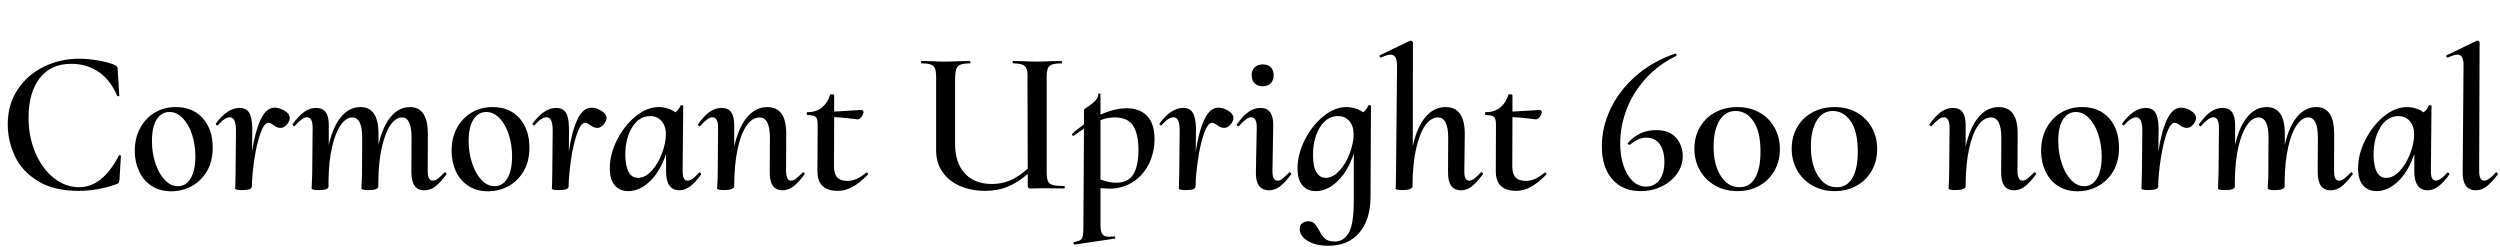 <svg xmlns="http://www.w3.org/2000/svg" xmlns:xlink="http://www.w3.org/1999/xlink" width="294.192" height="29.064"><path fill="black" d="M9.24 22.46Q6.34 22.46 4.46 21.31Q2.59 20.16 1.75 18.37Q0.91 16.58 0.91 14.62L0.91 14.62Q0.91 12.29 2.08 10.54Q3.24 8.78 5.16 7.85Q7.08 6.91 9.29 6.91L9.29 6.91Q10.42 6.91 11.62 7.13Q12.82 7.34 13.54 7.66L13.54 7.66Q13.73 7.78 13.79 7.87Q13.85 7.97 13.85 8.21L13.85 8.21L14.04 11.26Q14.04 11.33 13.93 11.33Q13.82 11.33 13.78 11.26L13.78 11.26Q13.01 9.43 11.62 8.47Q10.22 7.51 8.38 7.51L8.38 7.51Q5.98 7.51 4.67 9.20Q3.36 10.90 3.36 13.87L3.36 13.87Q3.36 16.06 4.15 17.94Q4.94 19.82 6.31 20.93Q7.68 22.03 9.31 22.03L9.31 22.03Q12.05 22.03 13.97 18.34L13.97 18.34Q14.02 18.24 14.12 18.26Q14.23 18.29 14.23 18.38L14.23 18.38L14.06 21.12Q14.02 21.43 13.96 21.52Q13.90 21.60 13.70 21.67L13.70 21.67Q11.52 22.46 9.24 22.46L9.24 22.46ZM20.16 22.51Q18.82 22.51 17.84 21.88Q16.87 21.24 16.37 20.15Q15.86 19.06 15.86 17.74L15.86 17.74Q15.86 16.25 16.49 15.08Q17.11 13.92 18.20 13.26Q19.30 12.60 20.69 12.60L20.69 12.60Q22.70 12.60 23.87 13.92Q25.03 15.24 25.03 17.38L25.03 17.38Q25.03 18.98 24.35 20.15Q23.66 21.31 22.55 21.91Q21.43 22.51 20.16 22.51L20.16 22.51ZM20.93 21.91Q21.89 21.91 22.44 20.98Q22.99 20.04 22.99 18.41L22.99 18.41Q22.99 17.04 22.60 15.83Q22.20 14.62 21.50 13.90Q20.81 13.18 19.94 13.18L19.94 13.18Q19.01 13.18 18.44 14.05Q17.88 14.93 17.88 16.61L17.88 16.61Q17.88 18 18.29 19.22Q18.70 20.45 19.39 21.18Q20.09 21.91 20.93 21.91L20.93 21.91ZM32.33 12.67Q32.90 12.67 33.49 13.03Q34.08 13.39 34.10 13.87L34.10 13.87Q34.10 14.23 33.77 14.64Q33.43 15.05 33.02 15.05L33.02 15.05Q32.76 15.05 32.58 14.96Q32.40 14.88 32.16 14.71L32.16 14.71Q31.80 14.45 31.58 14.45L31.58 14.45Q31.08 14.45 30.64 15.71Q30.19 16.97 29.93 18.76Q29.66 20.54 29.64 21.94L29.64 21.94Q29.64 22.37 28.49 22.37L28.49 22.37Q27.72 22.37 27.67 22.20L27.67 22.20Q27.67 22.10 27.70 21.55Q27.72 21.00 27.72 20.40L27.72 20.40L27.77 15.36Q27.77 13.80 27.05 13.80L27.05 13.80Q26.45 13.80 25.66 14.71L25.66 14.71Q25.61 14.76 25.58 14.76L25.58 14.76Q25.49 14.76 25.43 14.68Q25.37 14.59 25.42 14.52L25.42 14.52Q26.76 12.70 28.18 12.70L28.18 12.70Q28.97 12.70 29.32 13.26Q29.66 13.82 29.69 15.14L29.69 15.14L29.66 17.86Q30 15.53 30.66 14.10Q31.32 12.67 32.33 12.67L32.33 12.67ZM52.27 20.33Q52.32 20.28 52.37 20.28L52.37 20.28Q52.44 20.28 52.50 20.36Q52.56 20.45 52.54 20.52L52.54 20.52Q51.79 21.50 51.22 21.95Q50.64 22.39 49.94 22.39L49.94 22.39Q49.13 22.39 48.77 21.84Q48.41 21.29 48.41 20.18L48.41 20.18L48.43 16.22Q48.43 13.82 47.30 13.82L47.30 13.82Q46.58 13.82 45.96 14.70Q45.34 15.58 44.94 17.30Q44.54 19.03 44.52 21.43L44.52 21.43L44.52 21.94Q44.52 22.37 43.34 22.37L43.34 22.37Q42.62 22.37 42.53 22.20L42.53 22.20L42.55 21.67Q42.60 21.00 42.60 20.40L42.60 20.40L42.62 16.20Q42.62 13.82 41.45 13.82L41.45 13.82Q40.73 13.82 40.10 14.71Q39.48 15.60 39.08 17.28Q38.69 18.96 38.66 21.22L38.66 21.22L38.66 21.94Q38.66 22.37 37.49 22.37L37.49 22.37Q36.77 22.37 36.67 22.20L36.67 22.20L36.74 20.45L36.79 15.05Q36.79 13.80 36.12 13.80L36.12 13.80Q35.59 13.80 34.70 14.81L34.70 14.81Q34.66 14.86 34.61 14.86L34.61 14.86Q34.54 14.86 34.48 14.77Q34.42 14.69 34.44 14.62L34.44 14.62Q35.16 13.61 35.82 13.15Q36.48 12.70 37.20 12.70L37.20 12.70Q37.97 12.70 38.33 13.20Q38.69 13.70 38.69 14.69L38.69 14.69L38.69 17.04Q39.17 14.93 40.13 13.76Q41.09 12.60 42.41 12.60L42.41 12.60Q44.54 12.60 44.54 15.74L44.54 15.74L44.54 17.04Q45.02 14.90 45.98 13.75Q46.94 12.60 48.24 12.60L48.24 12.60Q50.35 12.60 50.35 15.77L50.35 15.77L50.33 20.04Q50.33 20.71 50.48 20.99Q50.64 21.26 50.95 21.26L50.95 21.26Q51.22 21.26 51.53 21.02Q51.84 20.78 52.27 20.33L52.27 20.33ZM57.43 22.51Q56.09 22.51 55.12 21.88Q54.14 21.24 53.64 20.15Q53.14 19.06 53.14 17.74L53.14 17.74Q53.14 16.25 53.76 15.08Q54.38 13.92 55.48 13.26Q56.57 12.60 57.96 12.60L57.96 12.60Q59.98 12.60 61.14 13.92Q62.30 15.24 62.30 17.38L62.30 17.38Q62.30 18.98 61.62 20.15Q60.94 21.31 59.82 21.91Q58.70 22.51 57.43 22.51L57.43 22.51ZM58.20 21.91Q59.16 21.91 59.71 20.98Q60.26 20.04 60.26 18.41L60.26 18.41Q60.26 17.04 59.87 15.83Q59.47 14.62 58.78 13.90Q58.08 13.18 57.22 13.18L57.22 13.18Q56.28 13.18 55.72 14.05Q55.15 14.93 55.15 16.61L55.15 16.61Q55.15 18 55.56 19.22Q55.97 20.45 56.66 21.18Q57.36 21.91 58.20 21.91L58.20 21.91ZM69.60 12.67Q70.18 12.67 70.76 13.03Q71.35 13.39 71.38 13.87L71.38 13.87Q71.38 14.23 71.04 14.64Q70.70 15.05 70.30 15.05L70.30 15.05Q70.03 15.05 69.85 14.96Q69.67 14.88 69.43 14.71L69.43 14.71Q69.07 14.45 68.86 14.45L68.86 14.45Q68.35 14.45 67.91 15.71Q67.46 16.97 67.20 18.76Q66.94 20.54 66.91 21.94L66.91 21.94Q66.91 22.37 65.76 22.37L65.76 22.37Q64.99 22.37 64.94 22.20L64.94 22.20Q64.94 22.10 64.97 21.55Q64.99 21.00 64.99 20.40L64.99 20.40L65.04 15.36Q65.04 13.80 64.32 13.80L64.32 13.80Q63.72 13.80 62.93 14.71L62.93 14.71Q62.88 14.76 62.86 14.76L62.86 14.76Q62.76 14.76 62.70 14.68Q62.64 14.59 62.69 14.52L62.69 14.52Q64.03 12.70 65.45 12.70L65.45 12.70Q66.24 12.70 66.59 13.26Q66.94 13.82 66.96 15.14L66.96 15.14L66.94 17.86Q67.27 15.53 67.93 14.10Q68.59 12.67 69.60 12.67L69.60 12.67ZM82.25 20.33Q82.27 20.30 82.32 20.30L82.32 20.30Q82.39 20.30 82.46 20.39Q82.54 20.47 82.51 20.52L82.51 20.52Q81.84 21.46 81.23 21.92Q80.62 22.39 79.97 22.39L79.97 22.39Q78.38 22.39 78.38 20.18L78.38 20.18L78.38 18.10Q77.71 20.14 76.50 21.31Q75.29 22.49 73.92 22.49L73.92 22.49Q72.96 22.49 72.36 21.83Q71.76 21.17 71.76 19.78L71.76 19.78Q71.76 18.17 72.60 16.49Q73.44 14.81 74.78 13.70Q76.13 12.60 77.52 12.60L77.52 12.60Q78.02 12.60 78.55 12.76Q79.08 12.91 79.46 13.22L79.46 13.22Q79.87 12.94 80.09 12.41L80.09 12.41Q80.09 12.38 80.18 12.38L80.18 12.38Q80.45 12.38 80.40 12.46L80.40 12.46L80.33 20.04Q80.30 21.26 80.90 21.26L80.90 21.26Q81.43 21.26 82.25 20.33L82.25 20.33ZM78.36 15.79Q78.36 14.83 77.84 14.24Q77.33 13.66 76.49 13.66L76.49 13.66Q75.19 13.68 74.39 14.98Q73.58 16.27 73.58 18.29L73.58 18.29Q73.66 20.93 75.07 20.93L75.07 20.93Q75.94 20.93 76.69 20.09Q77.45 19.25 77.90 18.04Q78.36 16.82 78.36 15.79L78.36 15.79ZM94.42 20.33Q94.46 20.28 94.49 20.28L94.49 20.28Q94.58 20.28 94.66 20.36Q94.73 20.45 94.68 20.52L94.68 20.52Q93.96 21.48 93.37 21.94Q92.78 22.39 92.09 22.39L92.09 22.39Q90.53 22.39 90.58 20.18L90.58 20.18L90.60 16.22Q90.60 13.82 89.38 13.82L89.38 13.82Q88.54 13.82 87.86 14.77Q87.19 15.72 86.80 17.54Q86.40 19.37 86.40 21.94L86.40 21.94Q86.40 22.13 86.09 22.25Q85.78 22.37 85.20 22.37L85.20 22.37Q84.48 22.37 84.38 22.20L84.38 22.20Q84.38 22.10 84.42 21.55Q84.46 21.00 84.46 20.40L84.46 20.40L84.50 15.05Q84.50 13.80 83.83 13.80L83.83 13.80Q83.30 13.80 82.42 14.81L82.42 14.81Q82.37 14.86 82.34 14.86L82.34 14.86Q82.25 14.86 82.18 14.77Q82.10 14.69 82.15 14.62L82.15 14.62Q82.87 13.61 83.53 13.15Q84.19 12.70 84.91 12.70L84.91 12.70Q85.68 12.70 86.04 13.20Q86.40 13.70 86.40 14.69L86.40 14.69L86.40 17.26Q86.88 15.05 87.89 13.82Q88.90 12.60 90.29 12.60L90.29 12.60Q92.54 12.60 92.52 15.77L92.52 15.77L92.50 20.04Q92.50 21.26 93.10 21.26L93.10 21.26Q93.36 21.26 93.67 21.02Q93.98 20.78 94.42 20.33L94.42 20.33ZM101.95 20.30L101.98 20.30Q102.05 20.30 102.12 20.39Q102.19 20.47 102.14 20.54L102.14 20.54Q101.14 21.55 100.30 22.01Q99.46 22.46 98.59 22.46L98.59 22.46Q96.17 22.46 96.19 20.09L96.19 20.09L96.22 14.83Q96.24 14.02 96.01 13.78Q95.78 13.54 95.04 13.54L95.04 13.54Q94.94 13.54 94.93 13.37Q94.92 13.20 94.99 13.20L94.99 13.20Q96.10 13.20 96.76 12.62Q97.42 12.05 97.68 11.16L97.68 11.16Q97.68 11.09 97.85 11.09L97.85 11.09Q97.97 11.09 98.06 11.12Q98.16 11.16 98.16 11.21L98.16 11.21L98.16 13.13Q99.10 13.08 101.35 12.94L101.35 12.94Q101.47 12.94 101.54 13.02Q101.62 13.10 101.62 13.20L101.62 13.20Q101.59 13.46 101.35 13.78Q101.11 14.09 100.85 14.04L100.85 14.04L100.30 13.97Q98.81 13.80 98.16 13.78L98.16 13.78L98.14 19.56Q98.14 20.45 98.52 20.87Q98.90 21.29 99.74 21.29L99.74 21.29Q100.80 21.29 101.95 20.30L101.95 20.30ZM125.23 21.89Q125.30 21.89 125.30 22.03Q125.30 22.18 125.23 22.18L125.23 22.18L122.98 22.15L121.32 22.18Q121.06 22.18 121.00 22.10Q120.94 22.03 120.94 21.72L120.94 21.72L120.94 20.47Q119.71 21.53 118.52 22.00Q117.34 22.46 115.94 22.46L115.94 22.46Q114.29 22.46 112.97 21.89Q111.65 21.31 110.90 20.23Q110.16 19.15 110.16 17.71L110.16 17.71L110.16 9.12Q110.16 8.40 110.03 8.06Q109.90 7.73 109.55 7.60Q109.20 7.46 108.46 7.46L108.46 7.46Q108.38 7.46 108.38 7.32Q108.38 7.18 108.46 7.18L108.46 7.18L109.58 7.20Q110.59 7.25 111.24 7.25L111.24 7.25Q111.89 7.25 112.94 7.20L112.94 7.20L114.10 7.18Q114.19 7.18 114.20 7.32Q114.22 7.46 114.14 7.46L114.14 7.46Q113.38 7.46 113.02 7.61Q112.66 7.75 112.54 8.10Q112.42 8.45 112.39 9.17L112.39 9.17L112.39 16.87Q112.37 19.13 113.52 20.39Q114.67 21.65 116.74 21.65L116.74 21.65Q117.86 21.65 118.85 21.24Q119.83 20.83 120.94 19.85L120.94 19.85L120.91 9.17Q120.94 8.45 120.80 8.10Q120.67 7.75 120.31 7.61Q119.95 7.46 119.23 7.46L119.23 7.46Q119.16 7.46 119.16 7.32Q119.16 7.18 119.21 7.18L119.21 7.18L120.38 7.20Q121.39 7.25 122.04 7.25L122.04 7.25Q122.64 7.25 123.70 7.20L123.70 7.20L124.87 7.18Q124.97 7.18 124.98 7.32Q124.99 7.46 124.92 7.46L124.92 7.46Q124.15 7.46 123.79 7.60Q123.43 7.73 123.30 8.06Q123.17 8.40 123.17 9.12L123.17 9.12L123.17 20.23Q123.17 20.95 123.31 21.30Q123.46 21.65 123.89 21.77Q124.32 21.89 125.23 21.89L125.23 21.89ZM130.54 22.20Q130.27 22.20 129.50 22.15L129.50 22.15L129.50 26.45Q129.50 27.24 129.72 27.55Q129.94 27.86 130.51 27.86L130.51 27.86Q130.68 27.86 131.11 27.82L131.11 27.82L131.14 27.82Q131.23 27.82 131.24 27.94Q131.26 28.06 131.16 28.08L131.16 28.08L126.48 28.78Q126.38 28.80 126.34 28.66Q126.29 28.51 126.38 28.49L126.38 28.49Q126.91 28.39 127.14 28.24Q127.37 28.08 127.43 27.74Q127.49 27.41 127.49 26.62L127.49 26.62L127.56 15.14Q126.96 15.53 126.38 15.96L126.38 15.96Q126.36 15.98 126.31 15.98L126.31 15.98Q126.22 15.98 126.16 15.89Q126.10 15.79 126.17 15.74L126.17 15.74Q126.70 15.24 127.56 14.64L127.56 14.64L127.56 12.91Q127.56 12.86 128.03 12.55Q128.50 12.24 128.86 11.88Q129.22 11.52 129.24 11.09L129.24 11.09Q129.24 10.99 129.37 11.00Q129.50 11.02 129.50 11.11L129.50 11.11L129.50 13.49Q131.16 12.74 132.58 12.74L132.58 12.74Q134.16 12.74 135.01 13.67Q135.86 14.59 135.86 16.34L135.86 16.34Q135.86 17.95 135.19 19.30Q134.52 20.64 133.31 21.42Q132.10 22.20 130.54 22.20L130.54 22.20ZM131.18 13.82Q130.30 13.82 129.50 14.14L129.50 14.14L129.50 21.12Q130.46 21.50 131.33 21.50L131.33 21.50Q132.77 21.50 133.37 20.51Q133.97 19.51 133.97 17.64L133.97 17.64Q133.97 15.82 133.36 14.82Q132.74 13.82 131.18 13.82L131.18 13.82ZM143.38 12.67Q143.95 12.67 144.54 13.03Q145.13 13.39 145.15 13.87L145.15 13.87Q145.15 14.23 144.82 14.64Q144.48 15.05 144.07 15.05L144.07 15.05Q143.81 15.05 143.63 14.96Q143.45 14.88 143.21 14.71L143.21 14.71Q142.85 14.45 142.63 14.45L142.63 14.45Q142.13 14.45 141.68 15.71Q141.24 16.97 140.98 18.76Q140.71 20.54 140.69 21.94L140.69 21.94Q140.69 22.37 139.54 22.37L139.54 22.37Q138.77 22.37 138.72 22.20L138.72 22.20Q138.72 22.10 138.74 21.55Q138.77 21.00 138.77 20.40L138.77 20.40L138.82 15.36Q138.82 13.80 138.10 13.80L138.10 13.80Q137.50 13.80 136.70 14.71L136.70 14.71Q136.66 14.76 136.63 14.76L136.63 14.76Q136.54 14.76 136.48 14.68Q136.42 14.59 136.46 14.52L136.46 14.52Q137.81 12.70 139.22 12.70L139.22 12.70Q140.02 12.70 140.36 13.26Q140.71 13.82 140.74 15.14L140.74 15.14L140.71 17.86Q141.05 15.53 141.71 14.10Q142.37 12.67 143.38 12.67L143.38 12.67ZM149.33 22.39Q147.72 22.39 147.79 20.18L147.79 20.18L147.89 15.05Q147.91 13.80 147.24 13.80L147.24 13.80Q146.69 13.80 145.82 14.81L145.82 14.81Q145.78 14.86 145.75 14.86L145.75 14.86Q145.66 14.86 145.58 14.77Q145.51 14.69 145.56 14.62L145.56 14.62Q146.28 13.61 146.94 13.15Q147.60 12.70 148.32 12.70L148.32 12.70Q149.83 12.70 149.83 14.69L149.83 14.69L149.74 20.04Q149.71 21.26 150.34 21.26L150.34 21.26Q150.60 21.26 150.90 21.04Q151.20 20.81 151.66 20.33L151.66 20.33Q151.70 20.28 151.73 20.28L151.73 20.28Q151.82 20.28 151.90 20.36Q151.97 20.45 151.94 20.52L151.94 20.52Q151.20 21.50 150.61 21.95Q150.02 22.39 149.33 22.39L149.33 22.39ZM148.61 10.15Q147.98 10.15 147.64 9.80Q147.29 9.46 147.29 8.83L147.29 8.83Q147.29 8.26 147.65 7.92Q148.01 7.58 148.61 7.58L148.61 7.58Q149.21 7.58 149.54 7.92Q149.88 8.26 149.88 8.83L149.88 8.83Q149.88 9.46 149.54 9.80Q149.21 10.15 148.61 10.15L148.61 10.15ZM161.02 12.41Q161.04 12.36 161.16 12.36L161.16 12.36Q161.33 12.36 161.33 12.46L161.33 12.46L161.28 23.21Q161.26 25.87 159.95 27.40Q158.64 28.92 156.31 28.92L156.31 28.92Q154.85 28.92 153.90 28.36Q152.95 27.79 152.95 26.93L152.95 26.93Q152.93 26.50 153.23 26.27Q153.53 26.04 153.94 26.04L153.94 26.04Q154.42 26.04 154.67 26.29Q154.92 26.54 155.21 27.07L155.21 27.07Q155.54 27.74 155.92 28.08Q156.29 28.42 157.08 28.42L157.08 28.42Q158.11 28.42 158.70 27.43Q159.29 26.45 159.31 23.76L159.31 23.76L159.31 18.07Q158.64 20.11 157.42 21.30Q156.19 22.49 154.85 22.49L154.85 22.49Q153.86 22.49 153.28 21.83Q152.69 21.17 152.69 19.80L152.69 19.80Q152.69 18.17 153.53 16.49Q154.37 14.81 155.71 13.70Q157.06 12.60 158.45 12.60L158.45 12.60Q158.95 12.60 159.48 12.76Q160.01 12.91 160.39 13.22L160.39 13.22Q160.80 12.94 161.02 12.41L161.02 12.41ZM159.29 15.79Q159.29 14.83 158.78 14.24Q158.28 13.66 157.42 13.66L157.42 13.66Q156.58 13.66 155.92 14.26Q155.26 14.86 154.88 15.90Q154.51 16.94 154.51 18.26L154.51 18.26Q154.51 19.63 154.92 20.28Q155.33 20.93 156 20.93L156 20.93Q156.84 20.93 157.61 20.10Q158.38 19.27 158.83 18.05Q159.29 16.82 159.29 15.79L159.29 15.79ZM174.24 20.30Q174.26 20.28 174.31 20.28L174.31 20.28Q174.41 20.28 174.47 20.36Q174.53 20.45 174.50 20.52L174.50 20.52Q173.76 21.50 173.18 21.95Q172.61 22.39 171.91 22.39L171.91 22.39Q170.35 22.39 170.40 20.18L170.40 20.18L170.42 16.22Q170.42 13.82 169.20 13.82L169.20 13.82Q168.38 13.82 167.71 14.77Q167.04 15.72 166.63 17.56Q166.22 19.39 166.22 21.94L166.22 21.94Q166.22 22.13 165.91 22.25Q165.60 22.37 165.02 22.37L165.02 22.37Q164.28 22.37 164.23 22.20L164.23 22.20L164.26 21.62L164.28 20.40L164.40 7.80Q164.40 7.08 164.22 6.76Q164.04 6.43 163.63 6.43L163.63 6.43Q163.25 6.43 162.53 6.77L162.53 6.77L162.48 6.77Q162.38 6.77 162.35 6.66Q162.31 6.55 162.38 6.50L162.38 6.50L165.96 4.78L166.01 4.78Q166.08 4.78 166.18 4.85Q166.27 4.92 166.27 4.97L166.27 4.97L166.25 17.21Q166.73 15.00 167.72 13.80Q168.72 12.60 170.11 12.60L170.11 12.60Q172.37 12.60 172.37 15.77L172.37 15.77L172.32 20.04Q172.30 20.71 172.45 20.99Q172.61 21.26 172.92 21.26L172.92 21.26Q173.40 21.26 174.24 20.30L174.24 20.30ZM181.78 20.30L181.80 20.30Q181.87 20.30 181.94 20.39Q182.02 20.47 181.97 20.54L181.97 20.54Q180.96 21.55 180.12 22.01Q179.28 22.46 178.42 22.46L178.42 22.46Q175.99 22.46 176.02 20.09L176.02 20.09L176.04 14.83Q176.06 14.02 175.84 13.78Q175.61 13.54 174.86 13.54L174.86 13.54Q174.77 13.54 174.76 13.37Q174.74 13.20 174.82 13.20L174.82 13.20Q175.92 13.20 176.58 12.62Q177.24 12.05 177.50 11.16L177.50 11.16Q177.50 11.09 177.67 11.09L177.67 11.09Q177.79 11.09 177.89 11.12Q177.98 11.16 177.98 11.21L177.98 11.21L177.98 13.13Q178.92 13.08 181.18 12.94L181.18 12.94Q181.30 12.94 181.37 13.02Q181.44 13.10 181.44 13.20L181.44 13.20Q181.42 13.46 181.18 13.78Q180.94 14.09 180.67 14.04L180.67 14.04L180.12 13.97Q178.63 13.80 177.98 13.78L177.98 13.78L177.96 19.56Q177.96 20.45 178.34 20.87Q178.73 21.29 179.57 21.29L179.57 21.29Q180.62 21.29 181.78 20.30L181.78 20.30ZM194.88 15.31Q196.44 15.31 197.23 16.21Q198.02 17.11 198.02 18.36L198.02 18.36Q198.02 19.49 197.35 20.44Q196.68 21.38 195.54 21.94Q194.40 22.49 193.06 22.49L193.06 22.49Q190.94 22.49 189.72 21.08Q188.50 19.68 188.50 17.21L188.50 17.21Q188.50 14.95 189.54 12.78Q190.58 10.61 192.54 8.90Q194.50 7.20 197.14 6.31L197.14 6.31Q197.23 6.29 197.28 6.41Q197.33 6.53 197.26 6.58L197.26 6.58Q195.12 7.61 193.63 9.28Q192.14 10.94 191.40 12.91Q190.66 14.88 190.66 16.85L190.66 16.85Q190.66 18.26 191.03 19.43Q191.40 20.59 192.10 21.28Q192.79 21.96 193.70 21.96L193.70 21.96Q194.69 21.96 195.28 21.18Q195.86 20.40 195.86 19.03L195.86 19.03Q195.86 17.76 195.32 16.98Q194.78 16.20 193.73 16.20L193.73 16.20Q193.25 16.20 192.80 16.39Q192.36 16.58 191.81 17.02L191.81 17.02Q191.78 17.04 191.74 17.04L191.74 17.04Q191.66 17.04 191.59 16.97Q191.52 16.90 191.54 16.85L191.54 16.85Q192.89 15.31 194.88 15.31L194.88 15.31ZM204.46 22.49Q202.99 22.49 201.84 21.84Q200.69 21.19 200.04 20.05Q199.39 18.91 199.39 17.50L199.39 17.50Q199.39 16.08 200.04 14.96Q200.69 13.85 201.84 13.22Q202.99 12.60 204.46 12.60L204.46 12.60Q205.92 12.60 207.05 13.24Q208.18 13.87 208.81 15.00Q209.45 16.13 209.45 17.54L209.45 17.54Q209.45 18.96 208.81 20.09Q208.18 21.22 207.04 21.85Q205.90 22.49 204.46 22.49L204.46 22.49ZM204.70 22.03Q205.92 22.03 206.54 20.93Q207.17 19.82 207.17 17.86L207.17 17.86Q207.17 15.46 206.33 14.26Q205.49 13.06 204.24 13.06L204.24 13.06Q203.02 13.06 202.33 14.20Q201.65 15.34 201.65 17.26L201.65 17.26Q201.65 19.37 202.49 20.70Q203.33 22.03 204.70 22.03L204.70 22.03ZM215.90 22.49Q214.44 22.49 213.29 21.84Q212.14 21.19 211.49 20.05Q210.84 18.91 210.84 17.50L210.84 17.50Q210.84 16.08 211.49 14.96Q212.14 13.85 213.29 13.22Q214.44 12.60 215.90 12.60L215.90 12.60Q217.37 12.60 218.50 13.24Q219.62 13.87 220.26 15.00Q220.90 16.13 220.90 17.54L220.90 17.54Q220.90 18.96 220.26 20.09Q219.62 21.22 218.48 21.85Q217.34 22.49 215.90 22.49L215.90 22.49ZM216.14 22.03Q217.37 22.03 217.99 20.93Q218.62 19.82 218.62 17.86L218.62 17.86Q218.62 15.46 217.78 14.26Q216.94 13.06 215.69 13.06L215.69 13.06Q214.46 13.06 213.78 14.20Q213.10 15.34 213.10 17.26L213.10 17.26Q213.10 19.37 213.94 20.70Q214.78 22.03 216.14 22.03L216.14 22.03ZM239.33 20.33Q239.38 20.28 239.40 20.28L239.40 20.28Q239.50 20.28 239.57 20.36Q239.64 20.45 239.59 20.52L239.59 20.52Q238.87 21.48 238.28 21.94Q237.70 22.39 237.00 22.39L237.00 22.39Q235.44 22.39 235.49 20.18L235.49 20.18L235.51 16.22Q235.51 13.82 234.29 13.82L234.29 13.82Q233.45 13.82 232.78 14.77Q232.10 15.72 231.71 17.54Q231.31 19.37 231.31 21.94L231.31 21.94Q231.31 22.13 231.00 22.25Q230.69 22.37 230.11 22.37L230.11 22.37Q229.39 22.37 229.30 22.20L229.30 22.20Q229.30 22.10 229.33 21.55Q229.37 21.00 229.37 20.40L229.37 20.40L229.42 15.05Q229.42 13.80 228.74 13.80L228.74 13.80Q228.22 13.80 227.33 14.81L227.33 14.81Q227.28 14.86 227.26 14.86L227.26 14.86Q227.16 14.86 227.09 14.77Q227.02 14.69 227.06 14.62L227.06 14.62Q227.78 13.61 228.44 13.15Q229.10 12.70 229.82 12.70L229.82 12.70Q230.59 12.70 230.95 13.20Q231.31 13.70 231.31 14.69L231.31 14.69L231.31 17.26Q231.79 15.05 232.80 13.82Q233.81 12.60 235.20 12.60L235.20 12.60Q237.46 12.60 237.43 15.77L237.43 15.77L237.41 20.04Q237.41 21.26 238.01 21.26L238.01 21.26Q238.27 21.26 238.58 21.02Q238.90 20.78 239.33 20.33L239.33 20.33ZM244.49 22.51Q243.14 22.51 242.17 21.88Q241.20 21.24 240.70 20.15Q240.19 19.06 240.19 17.74L240.19 17.74Q240.19 16.25 240.82 15.08Q241.44 13.92 242.53 13.26Q243.62 12.60 245.02 12.60L245.02 12.60Q247.03 12.60 248.20 13.92Q249.36 15.24 249.36 17.38L249.36 17.38Q249.36 18.98 248.68 20.15Q247.99 21.31 246.88 21.91Q245.76 22.51 244.49 22.51L244.49 22.51ZM245.26 21.91Q246.22 21.91 246.77 20.98Q247.32 20.04 247.32 18.41L247.32 18.41Q247.32 17.04 246.92 15.83Q246.53 14.62 245.83 13.90Q245.14 13.18 244.27 13.18L244.27 13.18Q243.34 13.18 242.77 14.05Q242.21 14.93 242.21 16.61L242.21 16.61Q242.21 18 242.62 19.22Q243.02 20.45 243.72 21.18Q244.42 21.91 245.26 21.91L245.26 21.91ZM256.66 12.67Q257.23 12.67 257.82 13.03Q258.41 13.39 258.43 13.87L258.43 13.87Q258.43 14.23 258.10 14.64Q257.76 15.05 257.35 15.05L257.35 15.05Q257.09 15.05 256.91 14.96Q256.73 14.88 256.49 14.71L256.49 14.71Q256.13 14.45 255.91 14.45L255.91 14.45Q255.41 14.45 254.96 15.71Q254.52 16.97 254.26 18.76Q253.99 20.54 253.97 21.94L253.97 21.94Q253.97 22.37 252.82 22.37L252.82 22.37Q252.05 22.37 252.00 22.20L252.00 22.20Q252.00 22.10 252.02 21.55Q252.05 21.00 252.05 20.40L252.05 20.40L252.10 15.36Q252.10 13.80 251.38 13.80L251.38 13.80Q250.78 13.80 249.98 14.71L249.98 14.71Q249.94 14.76 249.91 14.76L249.91 14.76Q249.82 14.76 249.76 14.68Q249.70 14.59 249.74 14.52L249.74 14.52Q251.09 12.70 252.50 12.70L252.50 12.70Q253.30 12.70 253.64 13.26Q253.99 13.82 254.02 15.14L254.02 15.14L253.99 17.86Q254.33 15.53 254.99 14.10Q255.65 12.67 256.66 12.67L256.66 12.67ZM276.60 20.33Q276.65 20.28 276.70 20.28L276.70 20.28Q276.77 20.28 276.83 20.36Q276.89 20.45 276.86 20.52L276.86 20.52Q276.12 21.50 275.54 21.95Q274.97 22.39 274.27 22.39L274.27 22.39Q273.46 22.39 273.10 21.84Q272.74 21.29 272.74 20.18L272.74 20.18L272.76 16.22Q272.76 13.82 271.63 13.82L271.63 13.82Q270.91 13.82 270.29 14.70Q269.66 15.58 269.27 17.30Q268.87 19.03 268.85 21.43L268.85 21.43L268.85 21.94Q268.85 22.37 267.67 22.37L267.67 22.37Q266.95 22.37 266.86 22.20L266.86 22.20L266.88 21.67Q266.93 21.00 266.93 20.40L266.93 20.40L266.95 16.20Q266.95 13.82 265.78 13.82L265.78 13.82Q265.06 13.82 264.43 14.71Q263.81 15.60 263.41 17.28Q263.02 18.96 262.99 21.22L262.99 21.22L262.99 21.94Q262.99 22.37 261.82 22.37L261.82 22.37Q261.10 22.37 261.00 22.20L261.00 22.20L261.07 20.45L261.12 15.05Q261.12 13.80 260.45 13.80L260.45 13.80Q259.92 13.80 259.03 14.81L259.03 14.81Q258.98 14.86 258.94 14.86L258.94 14.86Q258.86 14.86 258.80 14.77Q258.74 14.69 258.77 14.62L258.77 14.62Q259.49 13.61 260.15 13.15Q260.81 12.70 261.53 12.70L261.53 12.70Q262.30 12.70 262.66 13.20Q263.02 13.70 263.02 14.69L263.02 14.69L263.02 17.04Q263.50 14.93 264.46 13.76Q265.42 12.60 266.74 12.60L266.74 12.60Q268.87 12.60 268.87 15.74L268.87 15.74L268.87 17.04Q269.35 14.90 270.31 13.75Q271.27 12.60 272.57 12.60L272.57 12.60Q274.68 12.60 274.68 15.77L274.68 15.77L274.66 20.04Q274.66 20.71 274.81 20.99Q274.97 21.26 275.28 21.26L275.28 21.26Q275.54 21.26 275.86 21.02Q276.17 20.78 276.60 20.33L276.60 20.33ZM287.98 20.33Q288.00 20.30 288.05 20.30L288.05 20.30Q288.12 20.30 288.19 20.39Q288.26 20.47 288.24 20.52L288.24 20.52Q287.57 21.46 286.96 21.92Q286.34 22.39 285.70 22.39L285.70 22.39Q284.11 22.39 284.11 20.18L284.11 20.18L284.11 18.10Q283.44 20.14 282.23 21.31Q281.02 22.49 279.65 22.49L279.65 22.49Q278.69 22.49 278.09 21.83Q277.49 21.17 277.49 19.78L277.49 19.78Q277.49 18.17 278.33 16.49Q279.17 14.81 280.51 13.70Q281.86 12.60 283.25 12.60L283.25 12.60Q283.75 12.60 284.28 12.76Q284.81 12.91 285.19 13.22L285.19 13.22Q285.60 12.94 285.82 12.41L285.82 12.41Q285.82 12.38 285.91 12.38L285.91 12.38Q286.18 12.38 286.13 12.46L286.13 12.46L286.06 20.04Q286.03 21.26 286.63 21.26L286.63 21.26Q287.16 21.26 287.98 20.33L287.98 20.33ZM284.09 15.79Q284.09 14.83 283.57 14.24Q283.06 13.66 282.22 13.66L282.22 13.66Q280.92 13.68 280.12 14.98Q279.31 16.27 279.31 18.29L279.31 18.29Q279.38 20.93 280.80 20.93L280.80 20.93Q281.66 20.93 282.42 20.09Q283.18 19.25 283.63 18.04Q284.09 16.82 284.09 15.79L284.09 15.79ZM291.34 22.39Q289.75 22.39 289.80 20.18L289.80 20.18L289.90 7.80Q289.92 7.10 289.74 6.77Q289.56 6.43 289.18 6.43L289.18 6.43Q288.79 6.43 288.07 6.77L288.07 6.77L288.02 6.77Q287.93 6.77 287.88 6.66Q287.83 6.55 287.93 6.50L287.93 6.50L291.48 4.78L291.53 4.78Q291.62 4.78 291.71 4.85Q291.79 4.92 291.79 4.97L291.79 4.97L291.74 20.04Q291.72 21.26 292.34 21.26L292.34 21.26Q292.85 21.26 293.66 20.33L293.66 20.33Q293.71 20.28 293.76 20.28L293.76 20.28Q293.83 20.28 293.89 20.36Q293.95 20.45 293.93 20.52L293.93 20.52Q293.21 21.48 292.62 21.94Q292.03 22.39 291.34 22.39L291.34 22.39Z"/></svg>